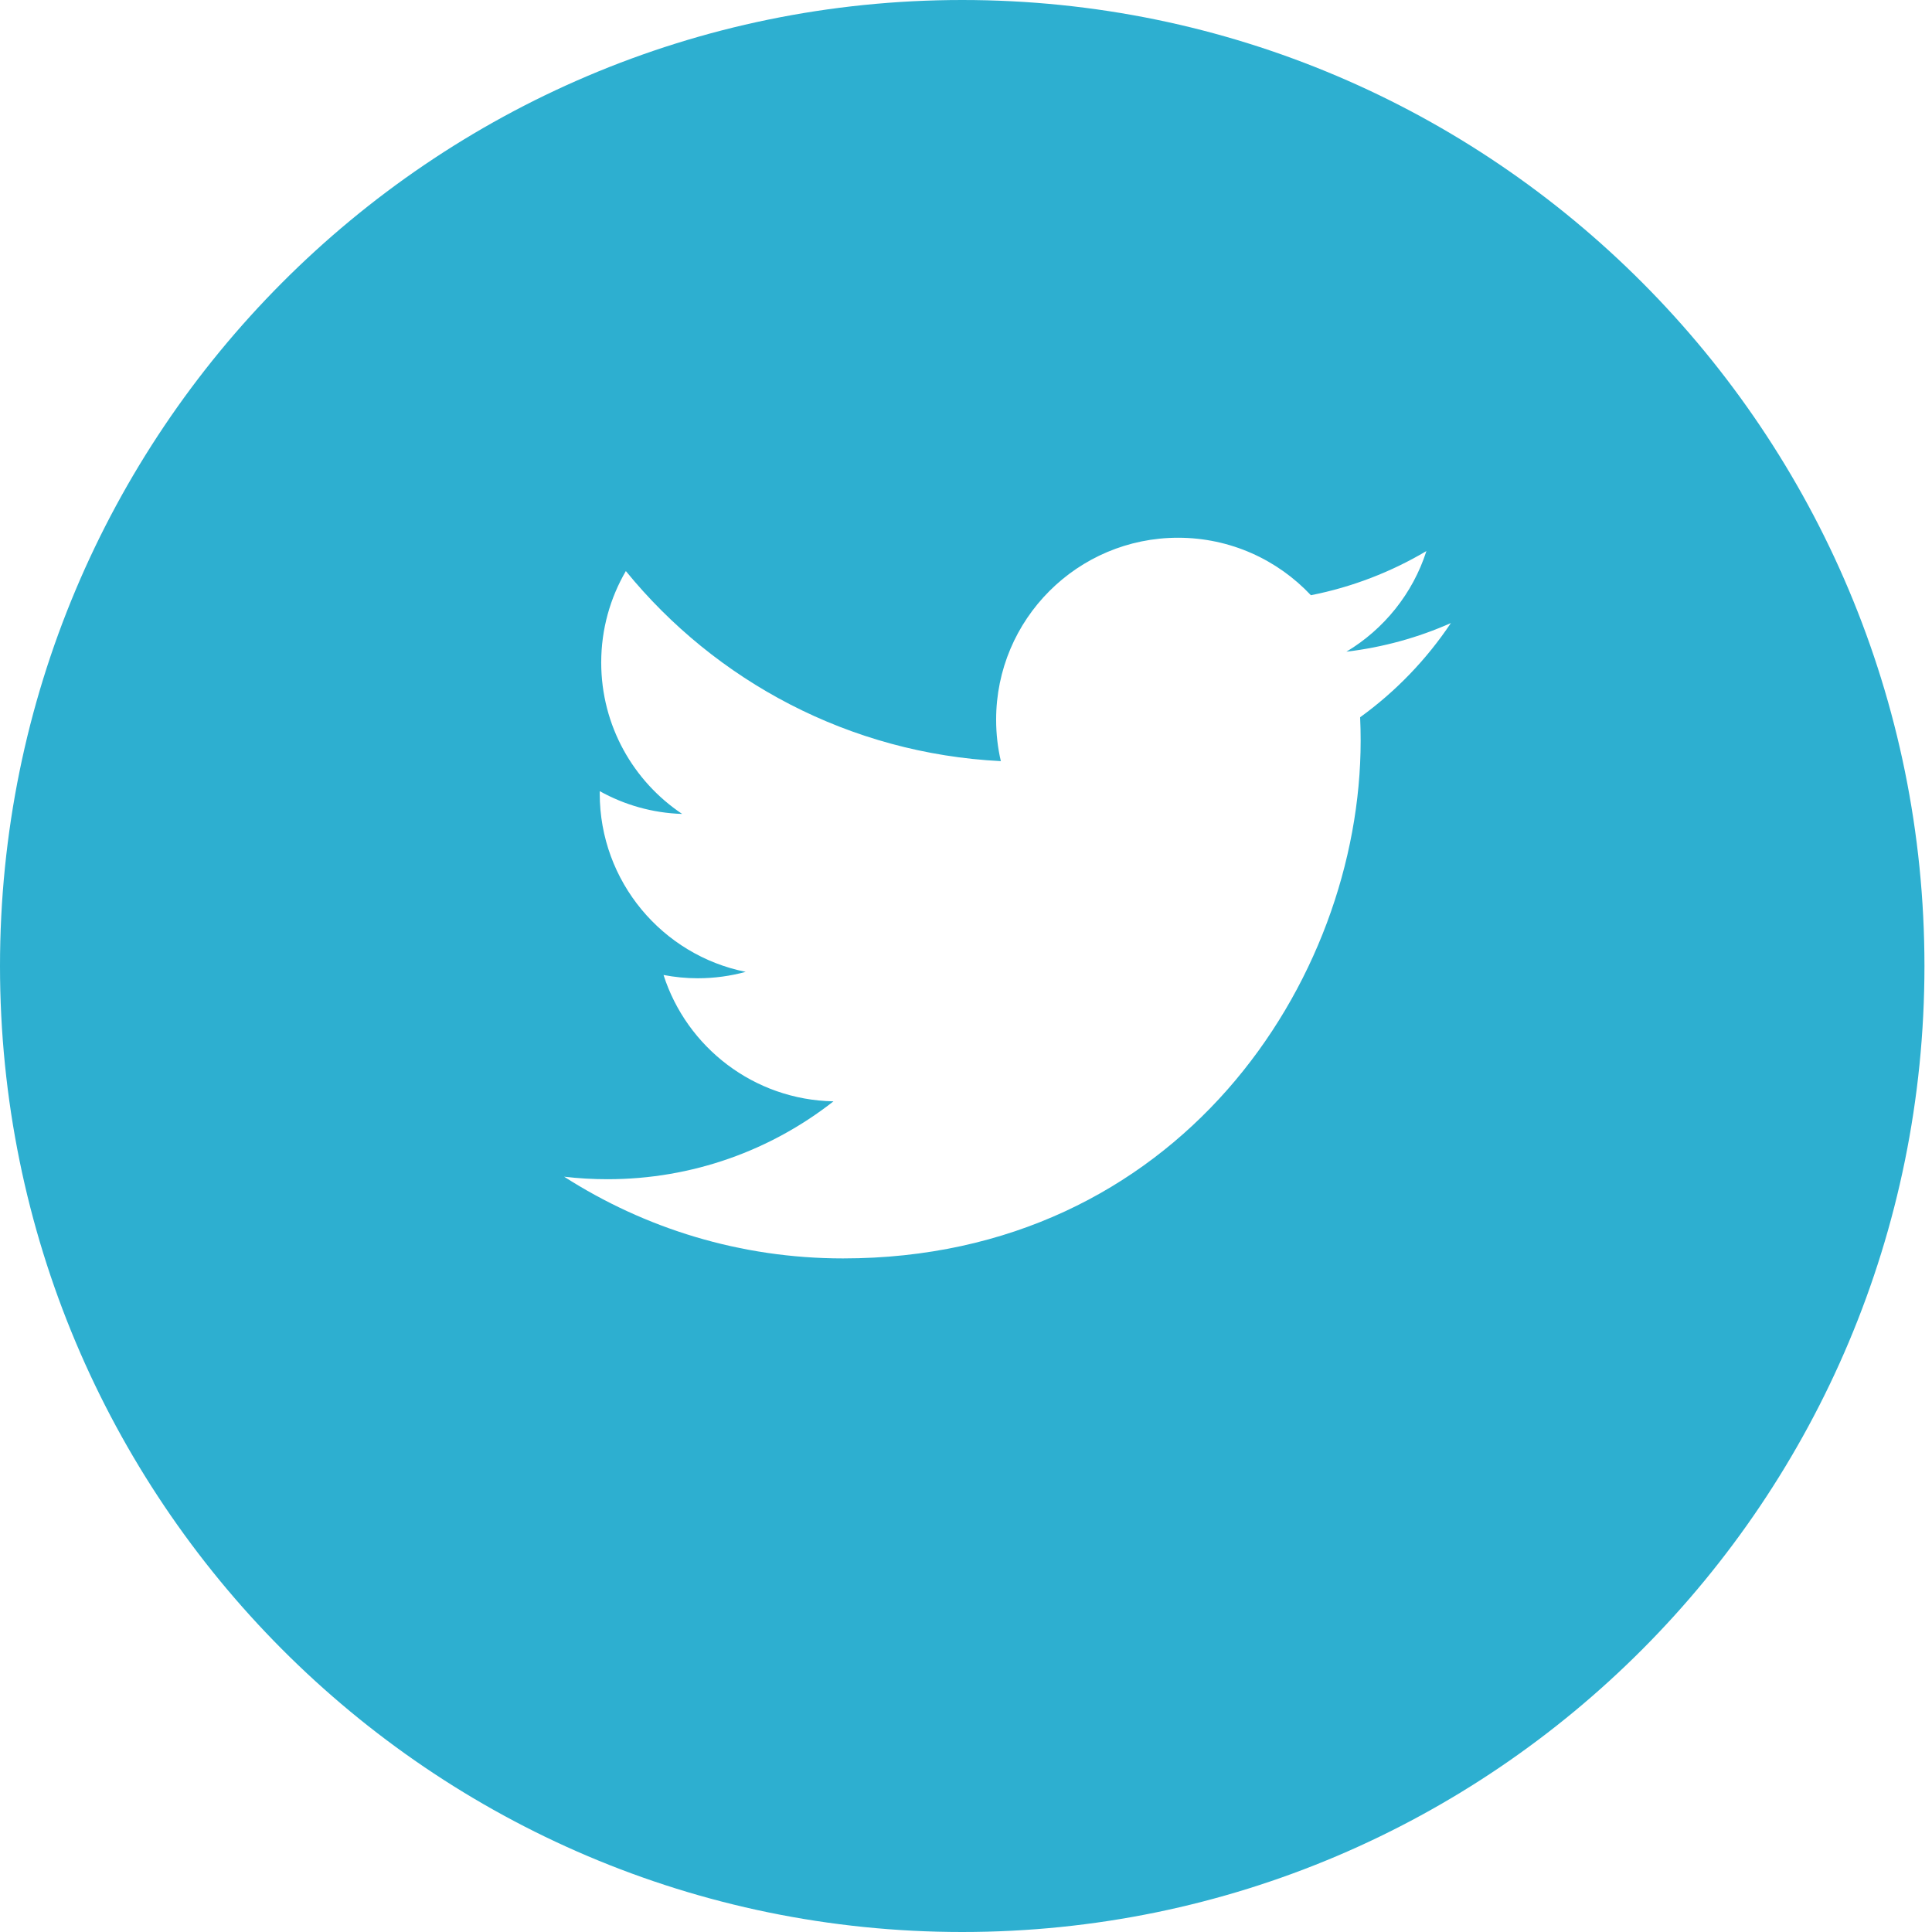 <?xml version="1.0" encoding="utf-8"?>
<!-- Generator: Adobe Illustrator 17.0.0, SVG Export Plug-In . SVG Version: 6.00 Build 0)  -->

<!DOCTYPE svg PUBLIC "-//W3C//DTD SVG 1.1//EN" "http://www.w3.org/Graphics/SVG/1.1/DTD/svg11.dtd">
<svg version="1.1" id="Layer_1" xmlns="http://www.w3.org/2000/svg" xmlns:xlink="http://www.w3.org/1999/xlink" x="0px" y="0px"
	 width="512px" height="512px" viewBox="0 0 512 512" enable-background="new 0 0 512 512" xml:space="preserve">
<path class="icon"  fill="#2DAFD0" d="M255,0C114.167,0,0,114.615,0,256s114.167,256,255,256s255-114.615,255-256S395.833,0,255,0z
	 M360.448,190.081c0.095,2.067,0.138,4.145,0.138,6.233c0,63.708-48.497,137.179-137.18,137.179
	c-27.232,0-52.567-7.982-73.906-21.656c3.774,0.445,7.611,0.668,11.501,0.668c22.589,0,43.377-7.706,59.882-20.638
	c-21.105-0.393-38.903-14.332-45.041-33.487c2.936,0.562,5.957,0.87,9.063,0.87c4.399,0,8.661-0.594,12.71-1.696
	c-22.059-4.421-38.681-23.915-38.681-47.268c0-0.212,0-0.413,0.011-0.615c6.498,3.615,13.929,5.788,21.837,6.031
	c-12.943-8.639-21.455-23.405-21.455-40.133c0-8.83,2.385-17.109,6.53-24.233c23.777,29.172,59.309,48.359,99.379,50.373
	c-0.827-3.53-1.251-7.209-1.251-10.993c0-26.617,21.593-48.21,48.221-48.21c13.865,0,26.395,5.862,35.193,15.233
	c10.982-2.163,21.296-6.18,30.614-11.703c-3.604,11.258-11.247,20.703-21.201,26.67c9.752-1.166,19.049-3.753,27.688-7.59
	C378.044,174.785,369.861,183.276,360.448,190.081z"/>
</svg>
